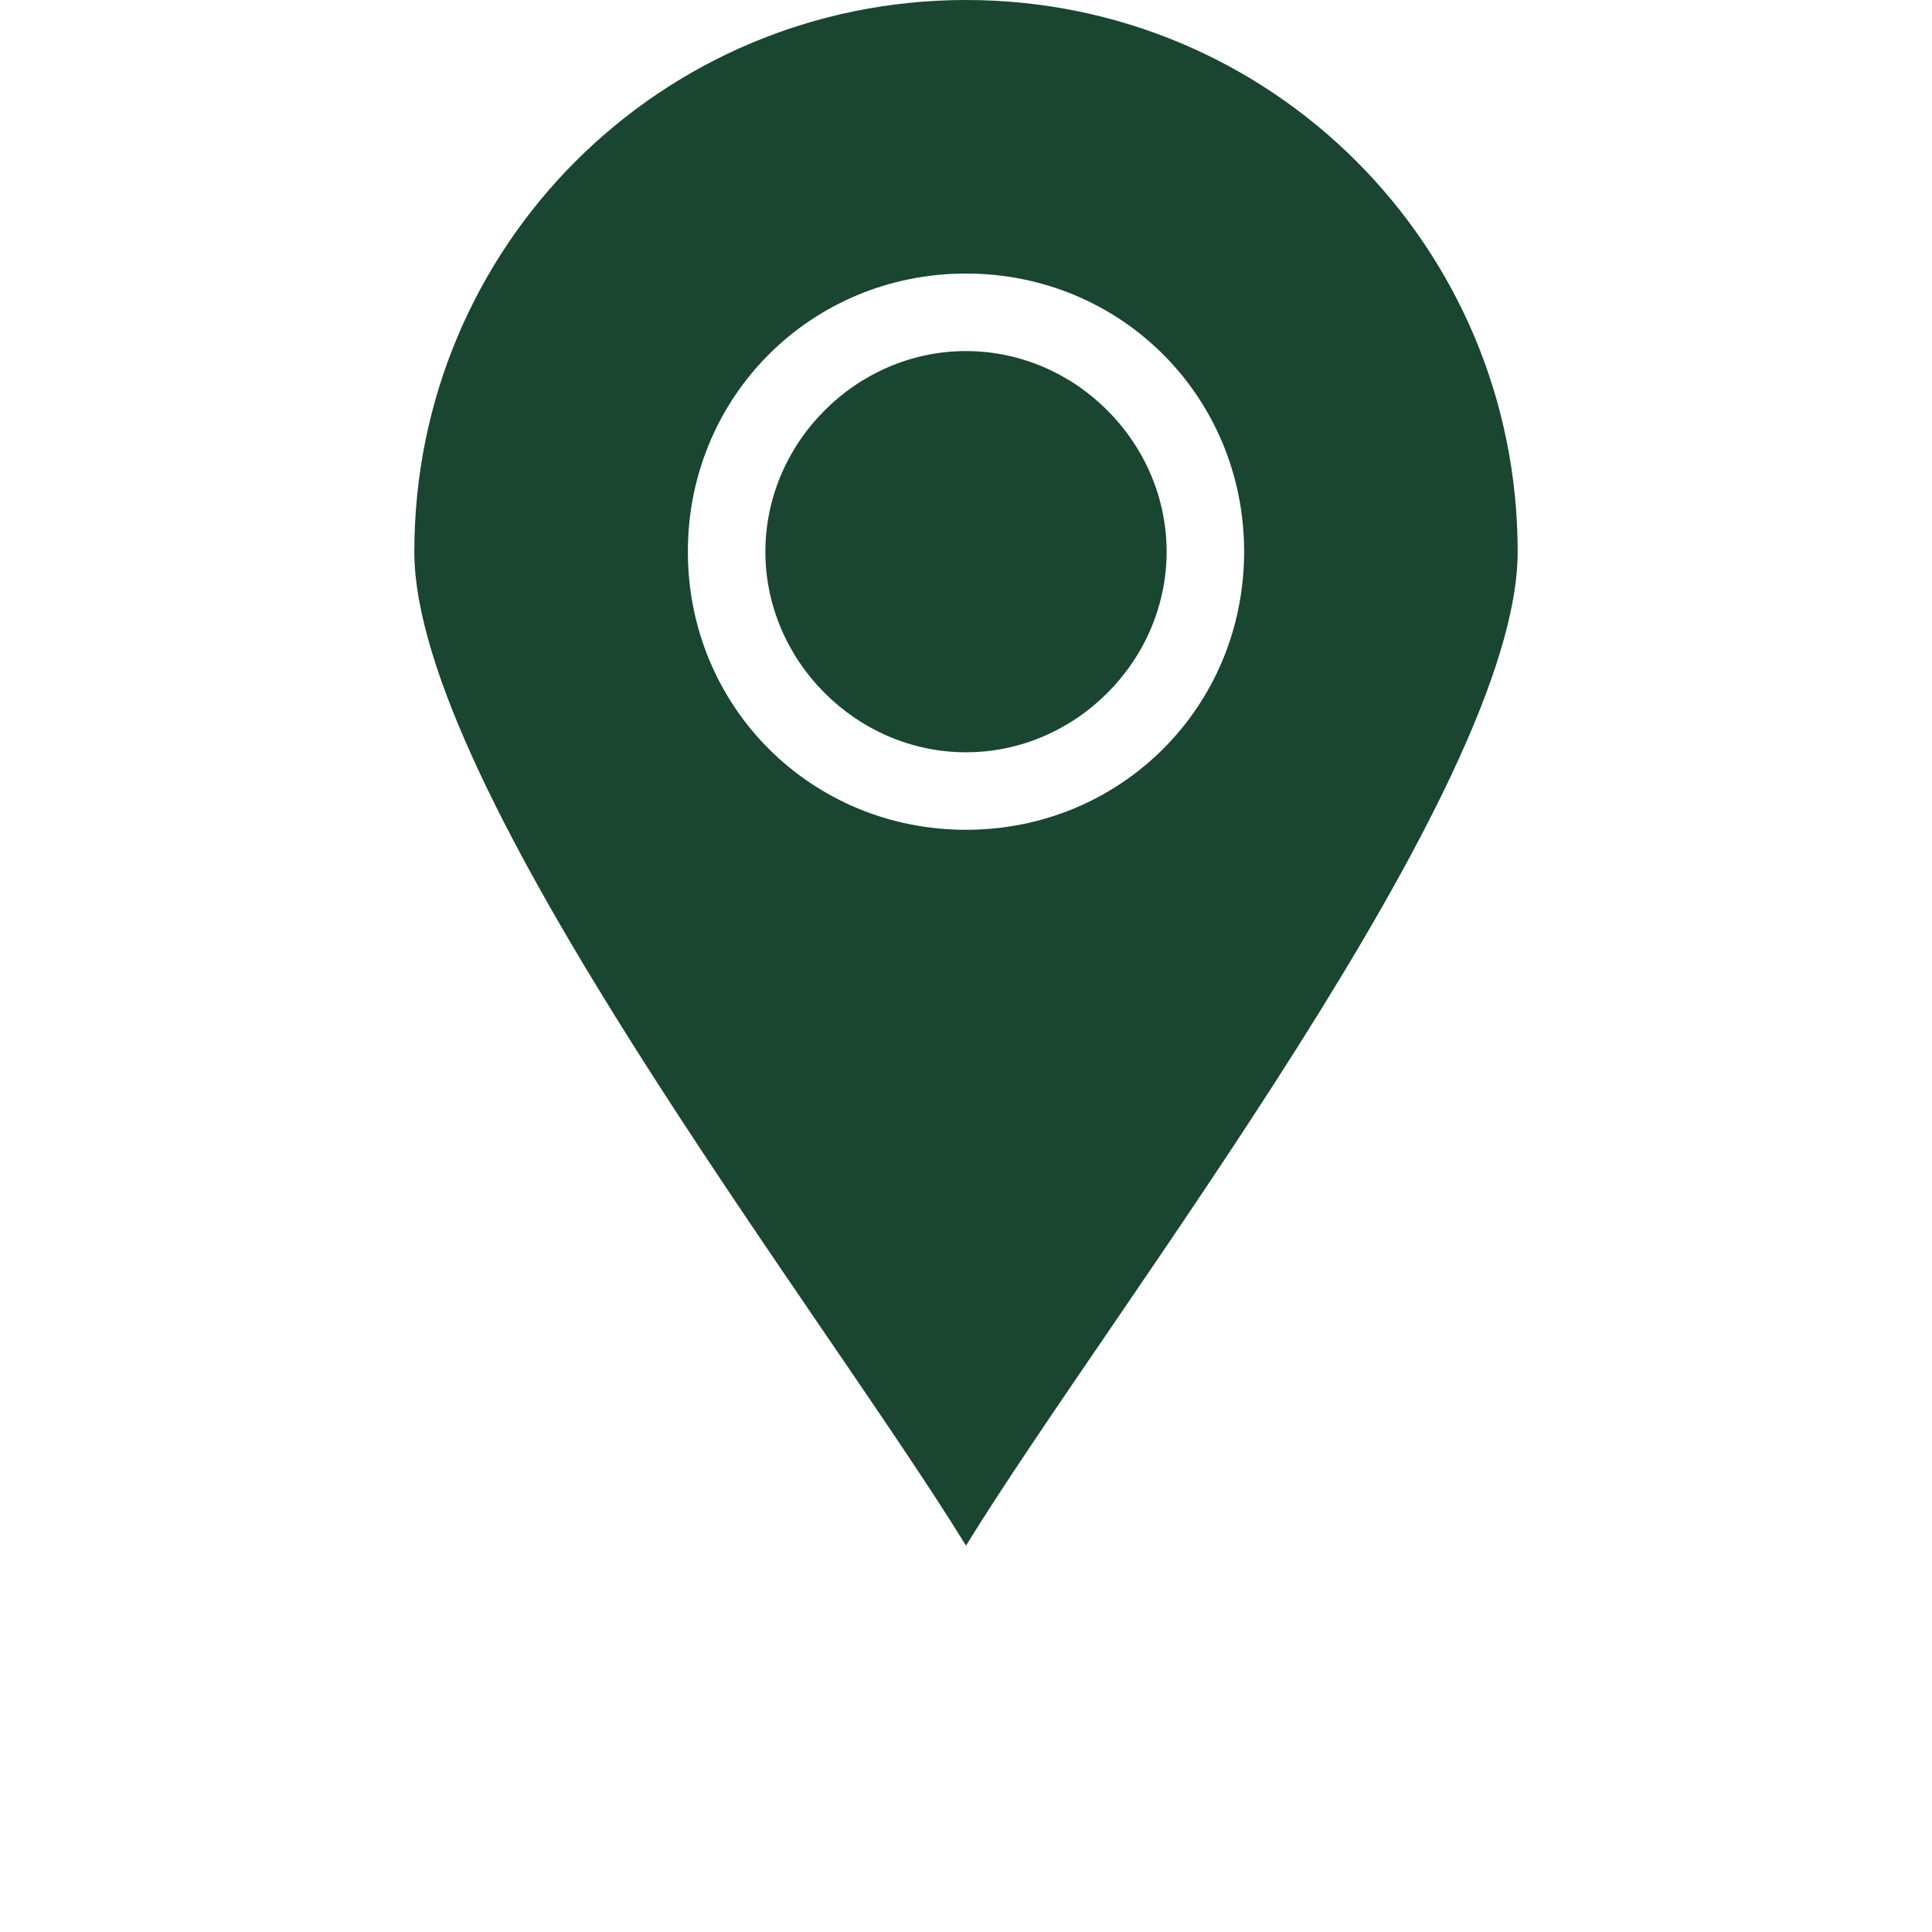 <?xml version="1.0" encoding="UTF-8"?>
<svg width="700pt" height="700pt" version="1.1" viewBox="0 0 700 700" xmlns="http://www.w3.org/2000/svg" xmlns:xlink="http://www.w3.org/1999/xlink">
 <g>
  <path d="m350 560c52.863-85.898 199.88-274.22 199.88-360.12 0-110.68-89.203-199.88-199.88-199.88s-199.88 89.203-199.88 199.88c0 85.898 147.02 274.22 199.88 360.12zm0-460.89c56.164 0 100.77 44.602 100.77 100.77 0 56.164-44.602 100.77-100.77 100.77s-100.77-44.602-100.77-100.77c0-56.164 44.602-100.77 100.77-100.77z" fill-rule="evenodd" fill="#1a4531"/>
  <path d="m350 127.2c39.645 0 72.684 33.039 72.684 72.684 0 39.645-33.039 72.684-72.684 72.684s-72.684-33.039-72.684-72.684c0-39.645 33.039-72.684 72.684-72.684z" fill-rule="evenodd" fill="#1a4531"/>
 </g>
</svg>
